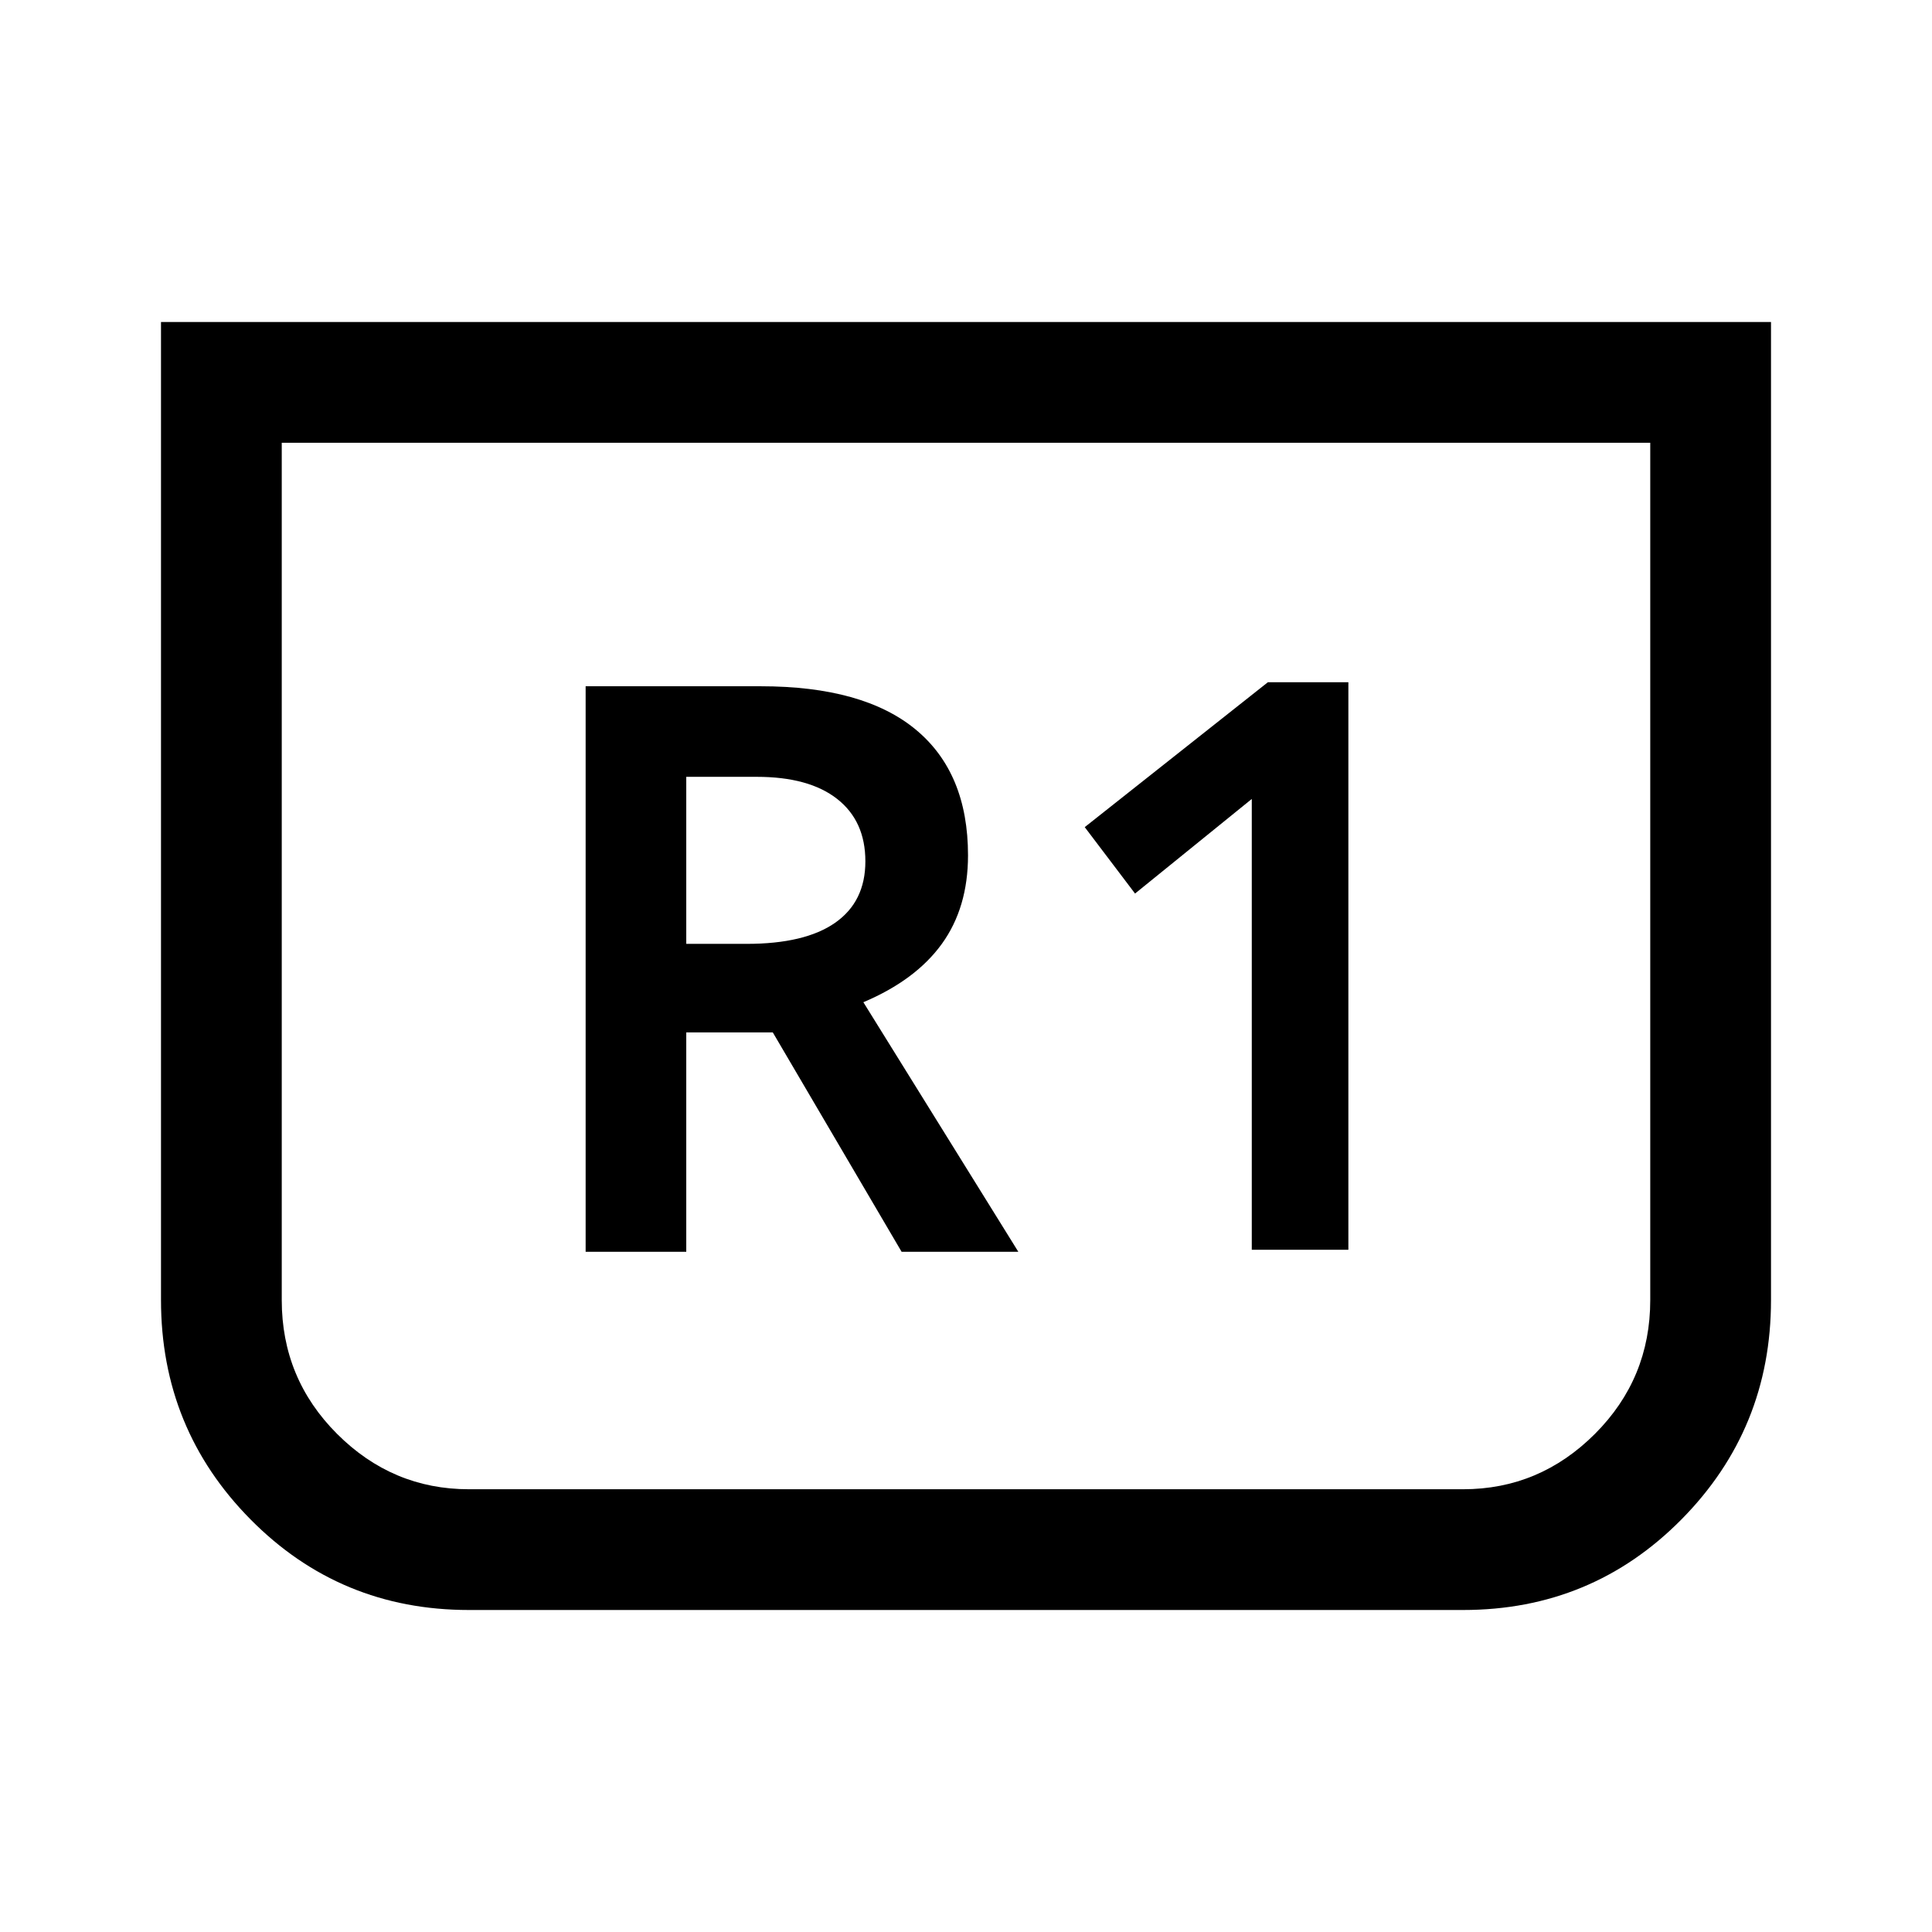 <svg xmlns="http://www.w3.org/2000/svg" width="48" height="48" viewBox="0 -960 960 960"><path d="M880-800v486q0 64-44.5 109T727-160H233q-64 0-108.5-45T80-314v-486h800Zm-60 60H140v426q0 39 27.5 66.5T233-220h494q38 0 65.5-27.5T820-314v-426Zm0 0H140h680ZM622-339h48v-282h-40l-91 72 25 33 58-47v224Zm-331 1h50v-109h43l64 109h58l-77-124q26-11 39-29t13-44q0-41-26-62.5T378-619h-87v281Zm50-153v-83h35q26 0 40 11t14 31q0 20-15 30.5T371-491h-30Z"/></svg>